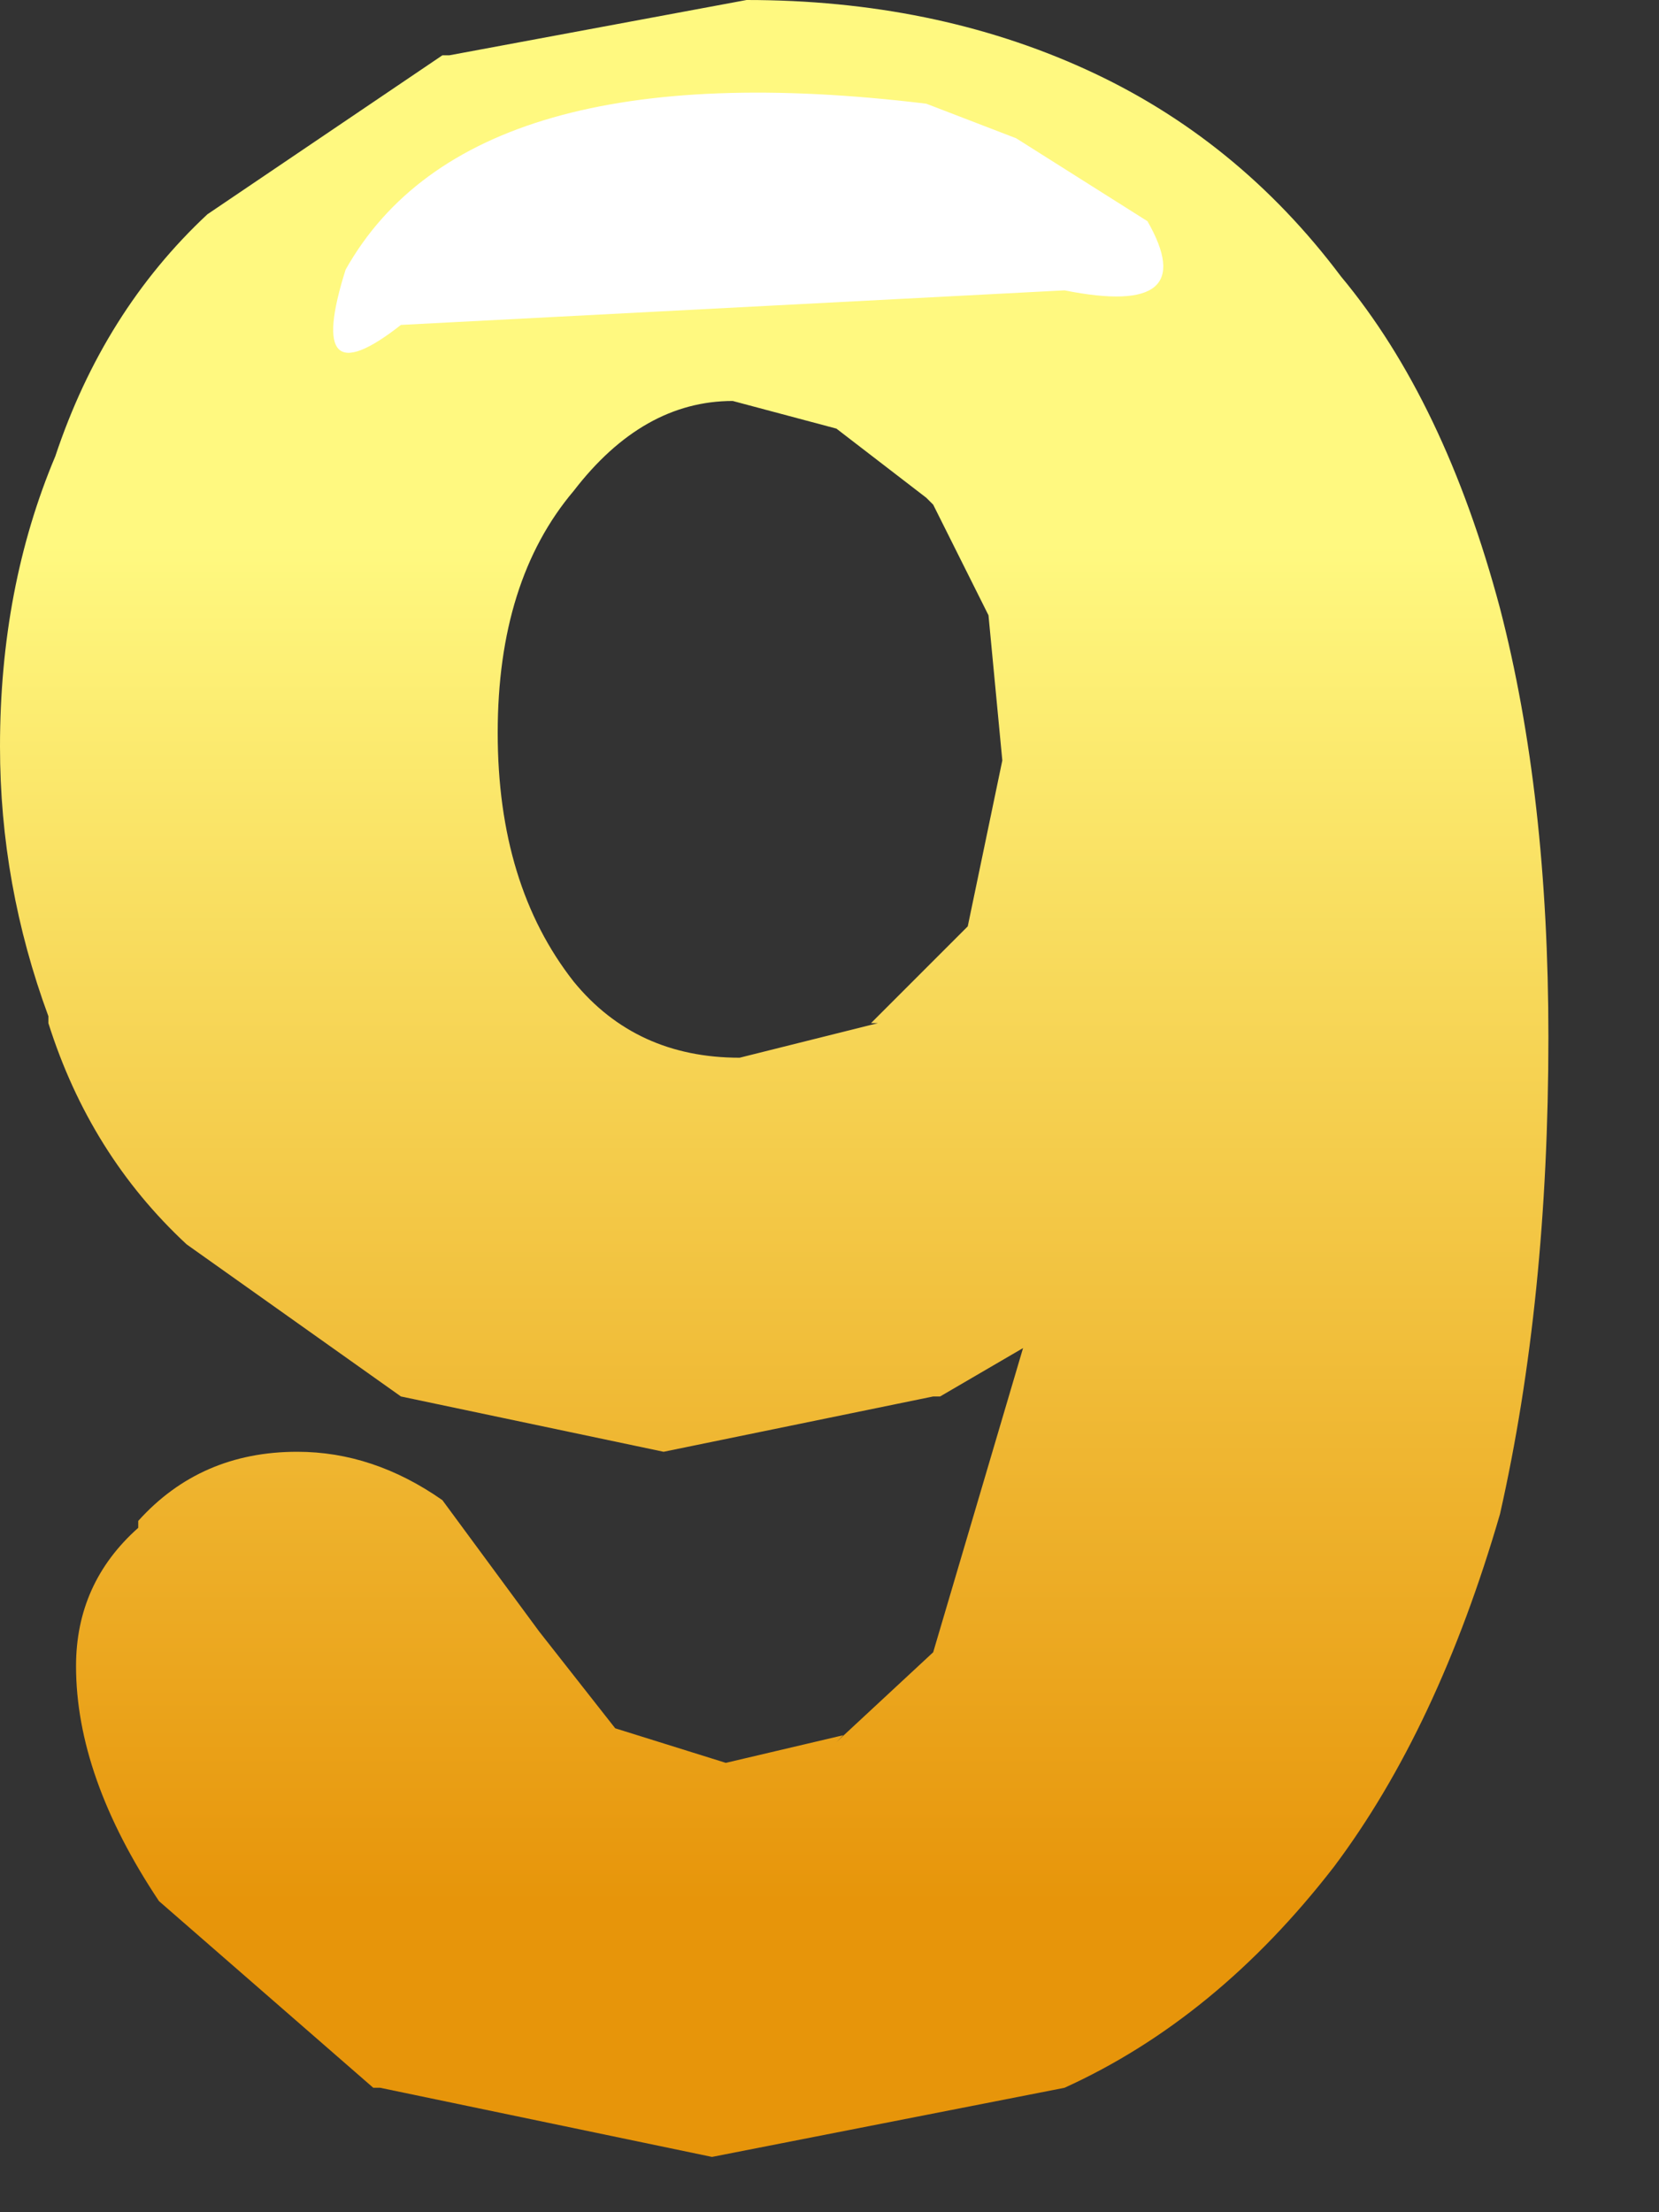 <?xml version="1.0" encoding="utf-8"?>
<svg version="1.1" id="Layer_1"
xmlns="http://www.w3.org/2000/svg"
xmlns:xlink="http://www.w3.org/1999/xlink"
xmlns:author="http://www.sothink.com"
width="12px" height="16px"
xml:space="preserve">
<rect width="100%" height="100%" fill="#333333" stroke="none"/>
<g id="1550" transform="matrix(1, 0, 0, 1, 0, 0)">
<linearGradient
id="LinearGradID_1814" gradientUnits="userSpaceOnUse" gradientTransform="matrix(0, 0.006, -0.005, 0, -108.55, 8.85)" spreadMethod ="pad" x1="-819.2" y1="0" x2="819.2" y2="0" >
<stop  offset="0" style="stop-color:#FFF980;stop-opacity:1" />
<stop  offset="1" style="stop-color:#E7950A;stop-opacity:1" />
</linearGradient>
<path style="fill:url(#LinearGradID_1814) " d="M11.2,7.5Q11.2 9.4 10.85 10.95Q10.4 12.5 9.65 13.5Q8.8 14.6 7.7 15.1L5.15 15.6L2.75 15.1L2.7 15.1L1.15 13.75Q0.55 12.85 0.55 12.05Q0.55 11.45 1 11.05L1 11Q1.45 10.5 2.15 10.5Q2.7 10.5 3.2 10.85L3.9 11.8L4.45 12.5L5.25 12.75L6.1 12.55L6.05 12.6L6.75 11.95L7.4 9.75L6.8 10.1L6.75 10.1L4.8 10.5L2.9 10.1L1.35 9Q0.65 8.35 0.35 7.4L0.35 7.35Q0 6.4 0 5.4Q0 4.25 0.4 3.3Q0.75 2.25 1.5 1.55L3.2 0.4L3.25 0.4L5.4 0Q6.75 0 7.85 0.5Q8.95 1 9.7 2Q10.45 2.9 10.85 4.4Q11.2 5.75 11.2 7.5M6.05,3.1L5.3 2.9Q4.65 2.9 4.15 3.55Q3.6 4.2 3.6 5.3Q3.6 6.4 4.15 7.1Q4.6 7.65 5.35 7.65L6.35 7.4L6.3 7.4L7 6.7L7.25 5.5L7.15 4.45L6.75 3.65L6.7 3.6L6.05 3.1" />
<path style="fill:#FFFFFF;fill-opacity:1" d="M2.5,1.95Q3.4 0.35 6.7 0.75L7.35 1L8.3 1.6Q8.7 2.3 7.7 2.1L2.9 2.35Q2.2 2.9 2.5 1.95" />
</g>
</svg>
